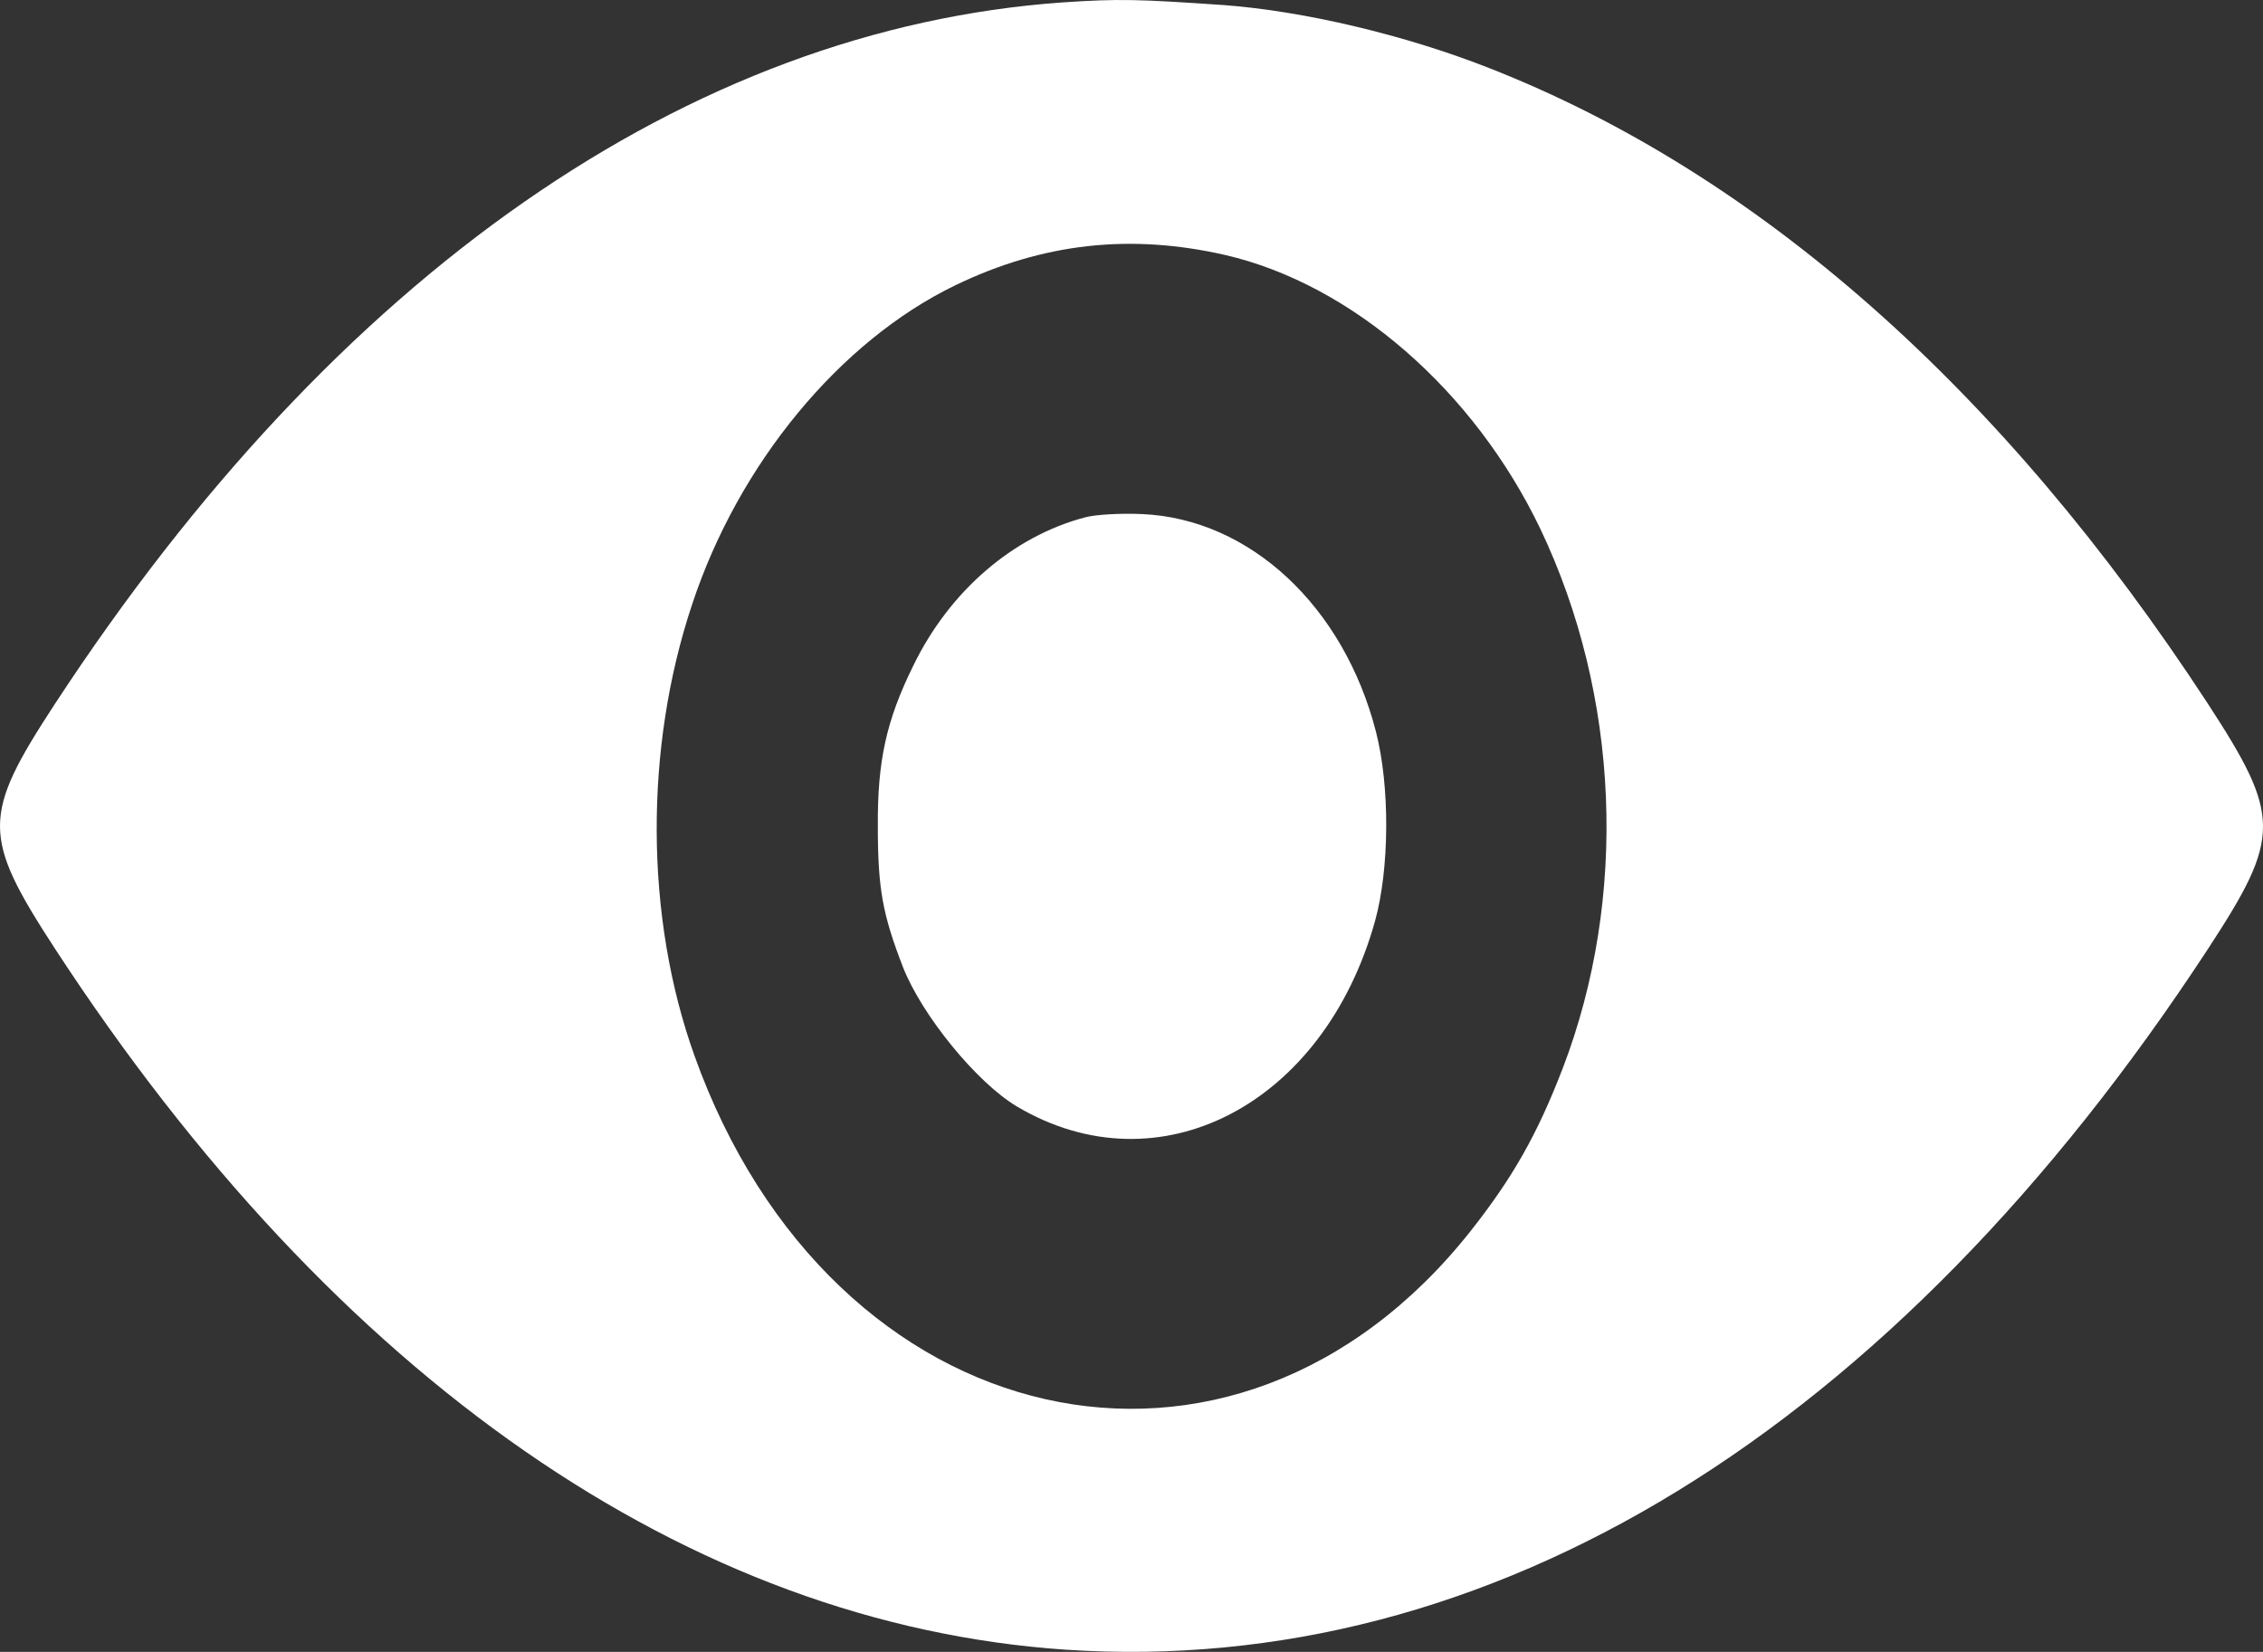 <svg width="1022" height="746" viewBox="0 0 1022 746" fill="none" xmlns="http://www.w3.org/2000/svg">
<rect x="0" y="0" width="1022" height="746" fill="#333333" stroke="none"/>
<path d="M479.865 1.087C311.021 13.082 151.756 123.973 24.823 317.85C-8.307 368.523 -8.307 377.58 25.022 428.742C151.756 622.864 311.619 733.511 481.263 745.017C673.059 757.746 854.477 646.609 997.177 428.497C1030.31 377.825 1030.31 368.768 996.978 317.606C904.372 175.87 794.204 78.442 672.46 30.707C634.54 15.774 588.836 5.003 552.912 2.311C513.794 -0.382 505.412 -0.627 479.865 1.087ZM553.311 115.161C610.59 128.38 665.675 176.359 695.612 238.782C731.536 314.179 735.328 405.242 705.79 482.352C694.215 512.462 683.038 532.046 664.078 556.035C557.303 690.917 375.485 649.792 313.615 476.722C291.262 414.299 290.863 337.924 312.617 272.808C333.573 209.407 379.277 154.083 431.368 128.869C470.884 109.775 510.401 105.369 553.311 115.161Z" fill="white"/>
<path d="M490.044 233.641C457.513 242.209 428.773 266.933 412.408 300.715C400.233 325.439 396.242 343.799 396.441 373.174C396.441 401.57 398.637 413.075 407.817 436.82C416.399 458.607 441.147 488.962 459.309 499.733C523.374 537.676 597.817 498.998 620.969 416.013C627.555 392.268 627.755 355.059 621.368 330.335C606.799 273.787 564.488 234.376 515.99 232.172C506.21 231.683 494.435 232.417 490.044 233.641Z" fill="white"/>
</svg>
